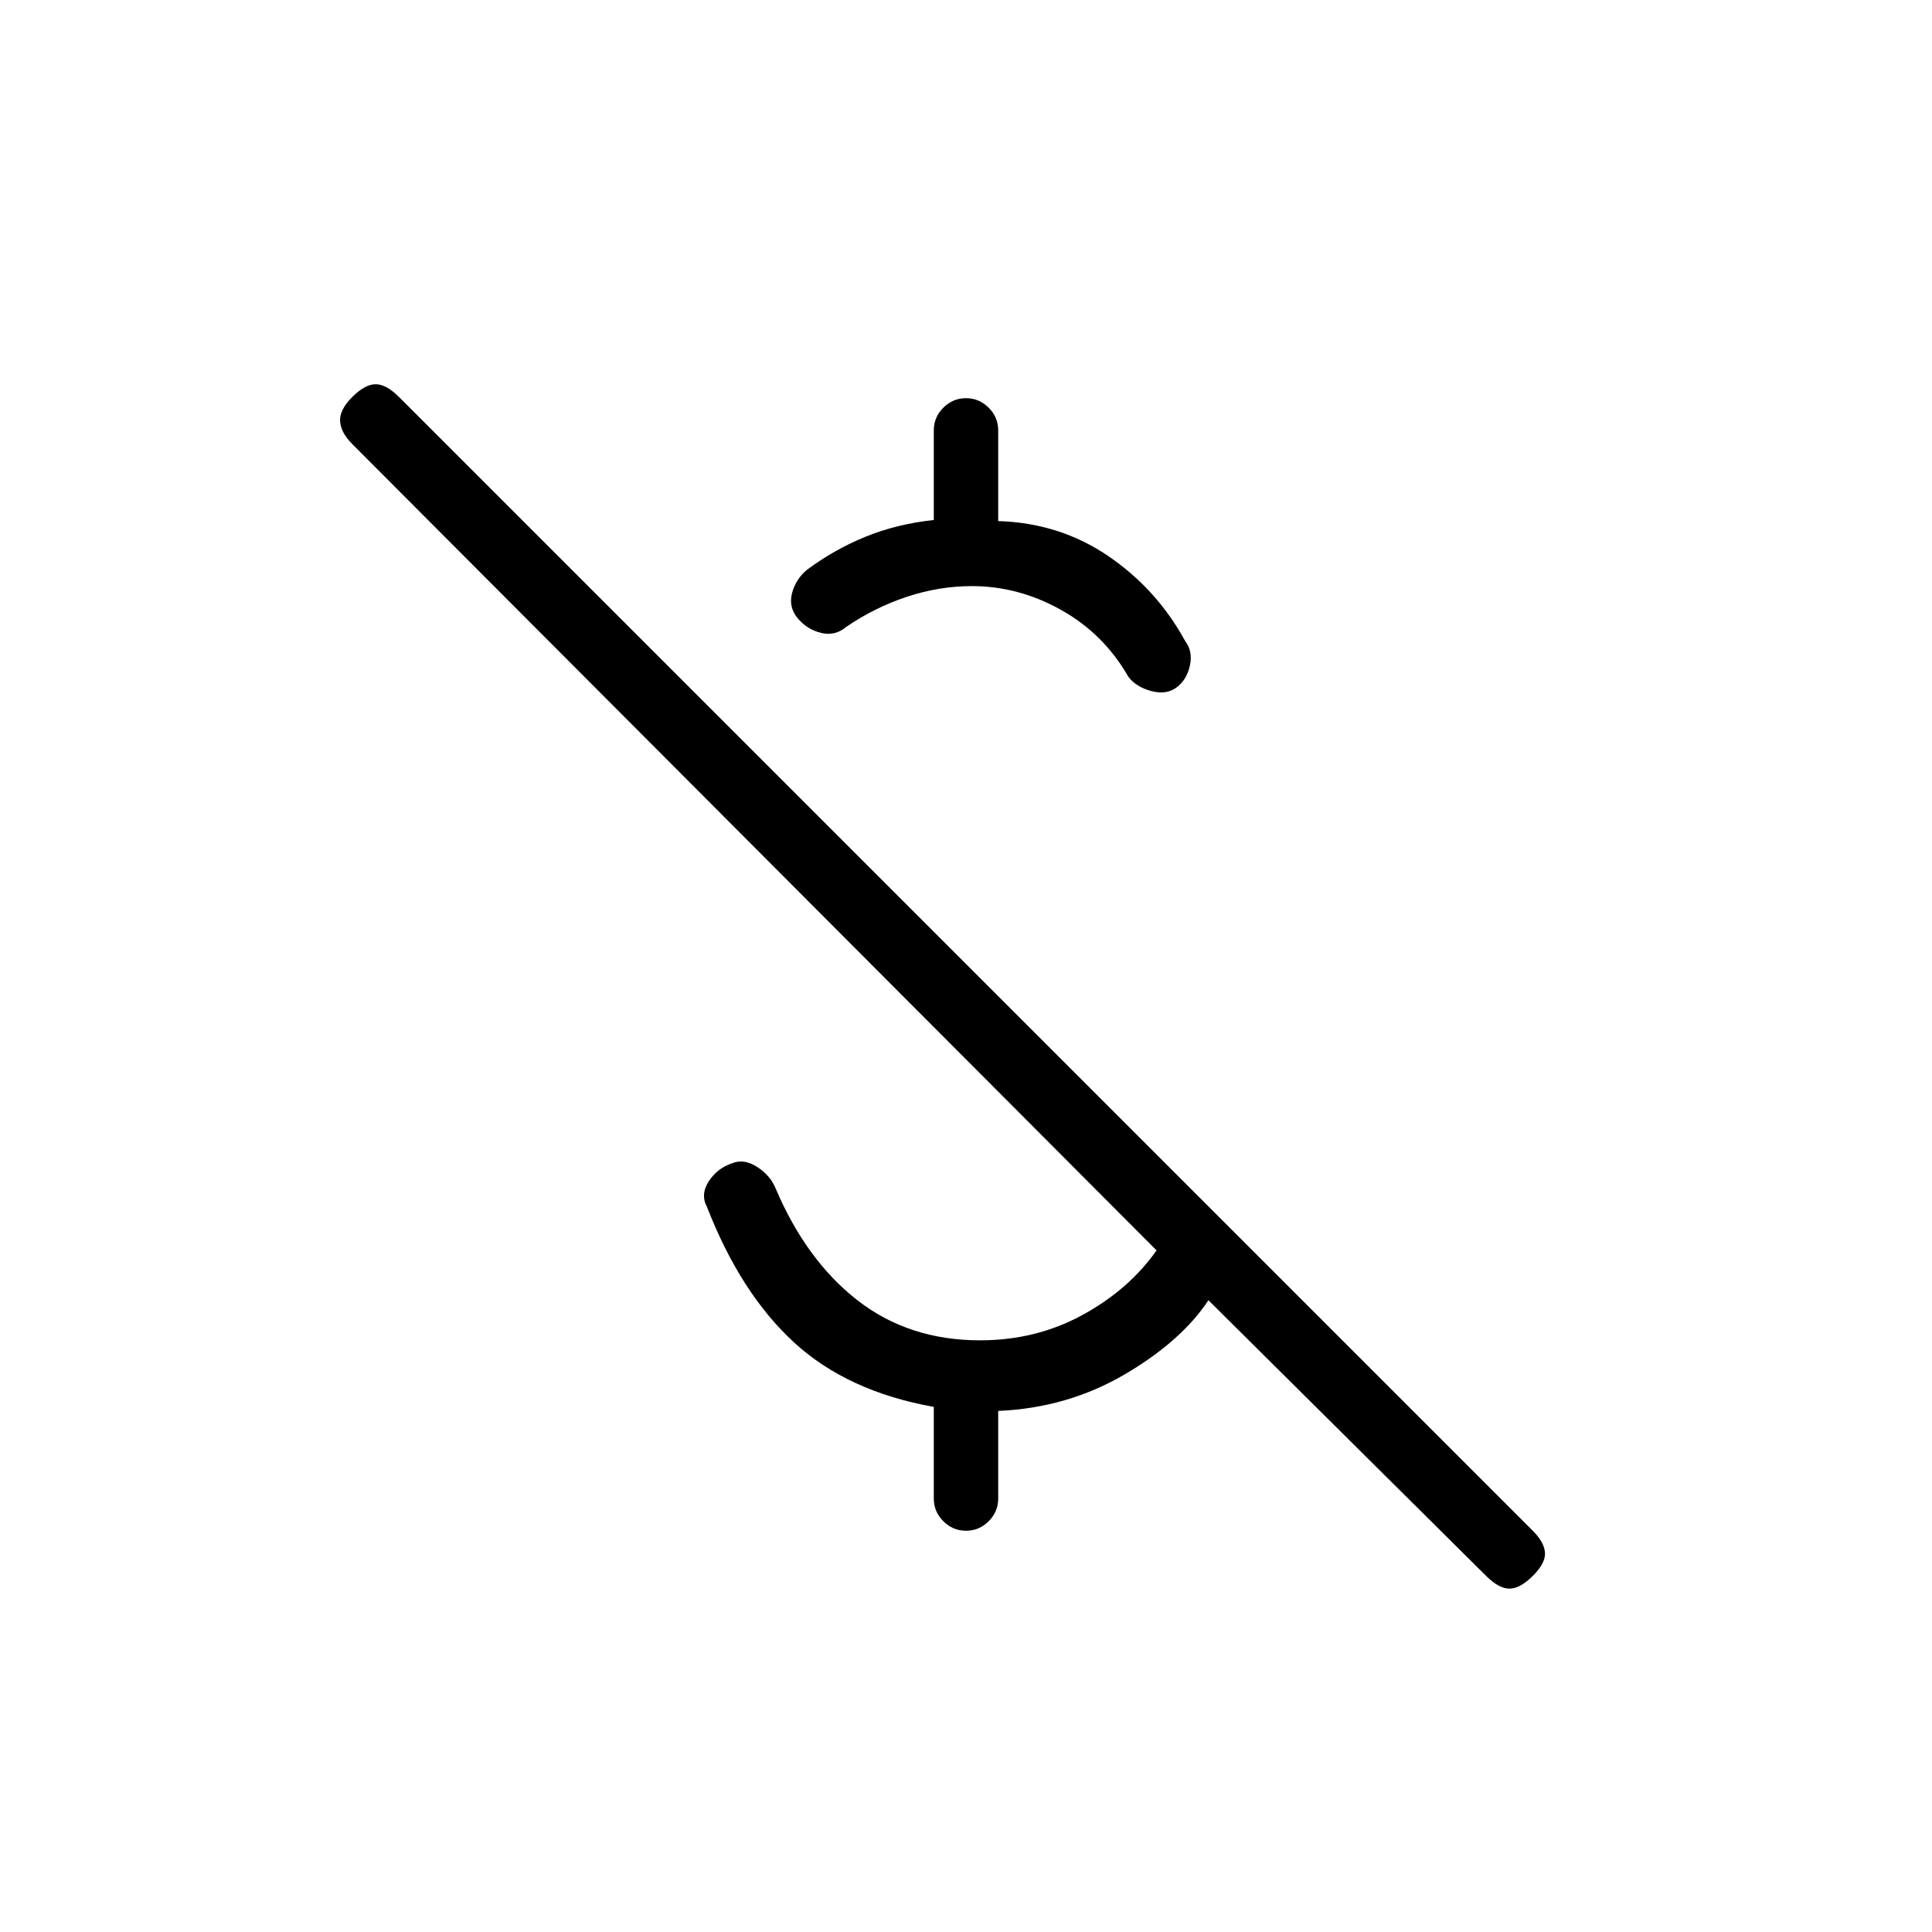 <svg xmlns="http://www.w3.org/2000/svg" height="20" viewBox="0 -960 960 960" width="20"><path d="M464-701.62v-44.53q0-6.54 4.73-11.27 4.73-4.73 11.27-4.73 6.54 0 11.27 4.73 4.73 4.73 4.73 11.27v45.07q30.54.93 54.65 17.35 24.12 16.42 38.27 42.27 3.85 5.08 2.35 12.11-1.5 7.04-6.58 10.89-5.07 3.84-12.61 1.84-7.54-2-11.39-7.07-12.23-21.39-33.42-33.23-21.19-11.85-44.27-11.85-16.38 0-32.38 5.31-16 5.31-30.08 14.92-5.54 4.69-12.46 3.04-6.93-1.65-11.62-7.19-4.69-5.54-2.92-12.46 1.77-6.93 7.31-11.62 13.61-10.15 29.15-16.5t34-8.35ZM738.38-177 600.46-313.92q-13.54 20.46-41.88 37-28.35 16.54-62.58 18v43.54q0 6.53-4.73 11.26-4.73 4.74-11.27 4.74-6.54 0-11.27-4.74-4.73-4.73-4.73-11.26v-45.54q-43-7.7-69.5-32.08t-43.19-67.23q-3.39-6.31.92-12.85 4.31-6.54 11.62-8.92 5.77-2.38 12.3 1.81 6.54 4.19 9.16 10.5 15.23 35.92 40.77 55.81Q451.62-294 487-294q27.77 0 50.85-12.58 23.07-12.57 36.84-32.11L175-739.38q-5.62-5.62-6-11.27-.39-5.66 6-12.04 6.38-6.39 11.65-6.39 5.27 0 11.66 6.39l563.38 563.38q5.62 5.62 6 10.77.39 5.16-6 11.54-6.38 6.39-11.65 6.39-5.27 0-11.66-6.39Z"/></svg>